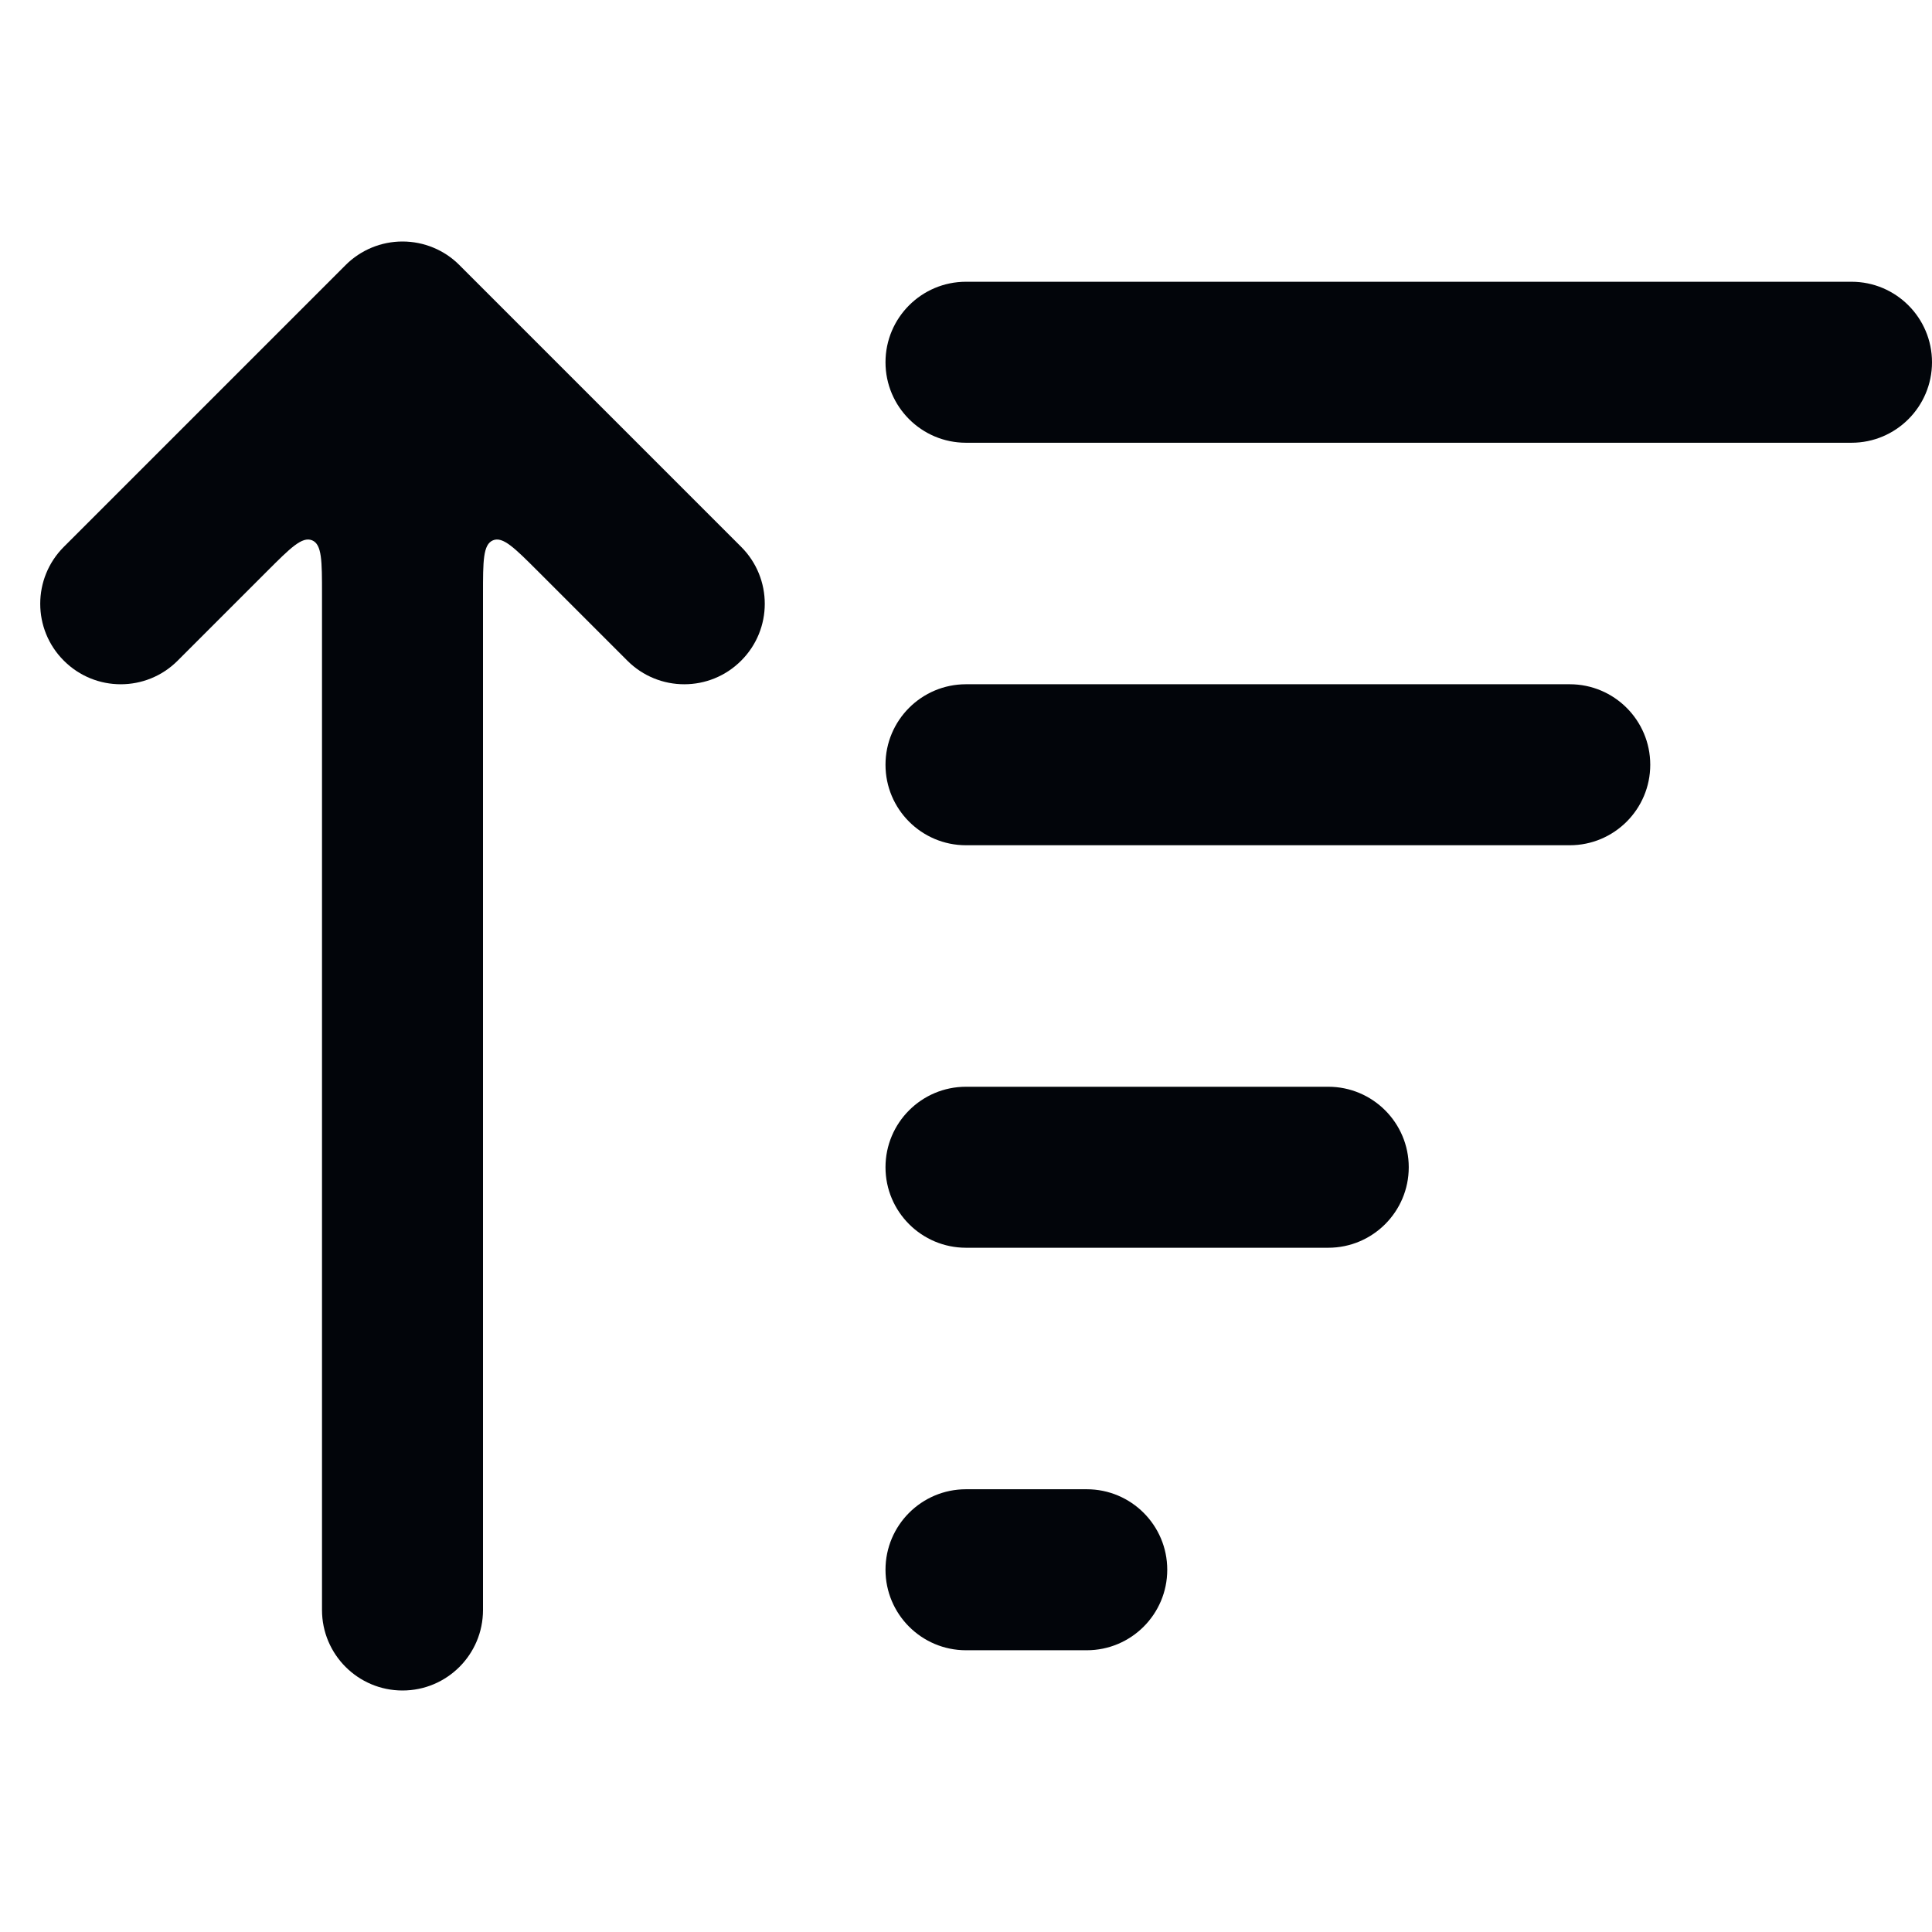 <svg width="24" height="24" viewBox="0 0 24 24" fill="none" xmlns="http://www.w3.org/2000/svg">
<g clip-path="url(#clip0_1600_48)">
<path d="M7.793 8.207C8.184 8.598 8.817 8.598 9.207 8.207C9.598 7.817 9.598 7.184 9.207 6.793L5.707 3.293C5.52 3.105 5.265 3 5 3C4.735 3 4.481 3.105 4.293 3.293L0.793 6.793C0.402 7.184 0.402 7.817 0.793 8.207C1.183 8.598 1.817 8.598 2.207 8.207L3.317 7.097C3.608 6.806 3.753 6.661 3.877 6.712C4 6.763 4 6.969 4 7.38V20C4 20.552 4.448 21 5 21C5.553 21 6 20.552 6 20V7.38C6 6.969 6 6.764 6.124 6.712C6.247 6.661 6.393 6.807 6.683 7.097L7.793 8.207Z" fill="#02050A"/>
<path d="M11 4.5C11 3.948 11.448 3.5 12 3.5H23C23.552 3.5 24 3.948 24 4.5C24 5.052 23.552 5.5 23 5.5H12C11.448 5.5 11 5.052 11 4.5Z" fill="#02050A"/>
<path d="M12 8.5C11.448 8.5 11 8.948 11 9.5C11 10.052 11.448 10.5 12 10.5H19.5C20.052 10.5 20.5 10.052 20.5 9.5C20.5 8.948 20.052 8.5 19.5 8.5L12 8.5Z" fill="#02050A"/>
<path d="M12 13.5C11.448 13.5 11 13.948 11 14.5C11 15.052 11.448 15.5 12 15.5H16.5C17.052 15.5 17.5 15.052 17.5 14.5C17.5 13.948 17.052 13.5 16.5 13.5H12Z" fill="#02050A"/>
<path d="M12 18.5C11.448 18.5 11 18.948 11 19.5C11 20.052 11.448 20.5 12 20.5H13.5C14.052 20.5 14.5 20.052 14.5 19.5C14.5 18.948 14.052 18.5 13.5 18.5H12Z" fill="#02050A"/>
</g>
<defs>
<clipPath id="clip0_1600_48">
<rect width="24" height="24" fill="white"/>
</clipPath>
</defs>
</svg>
